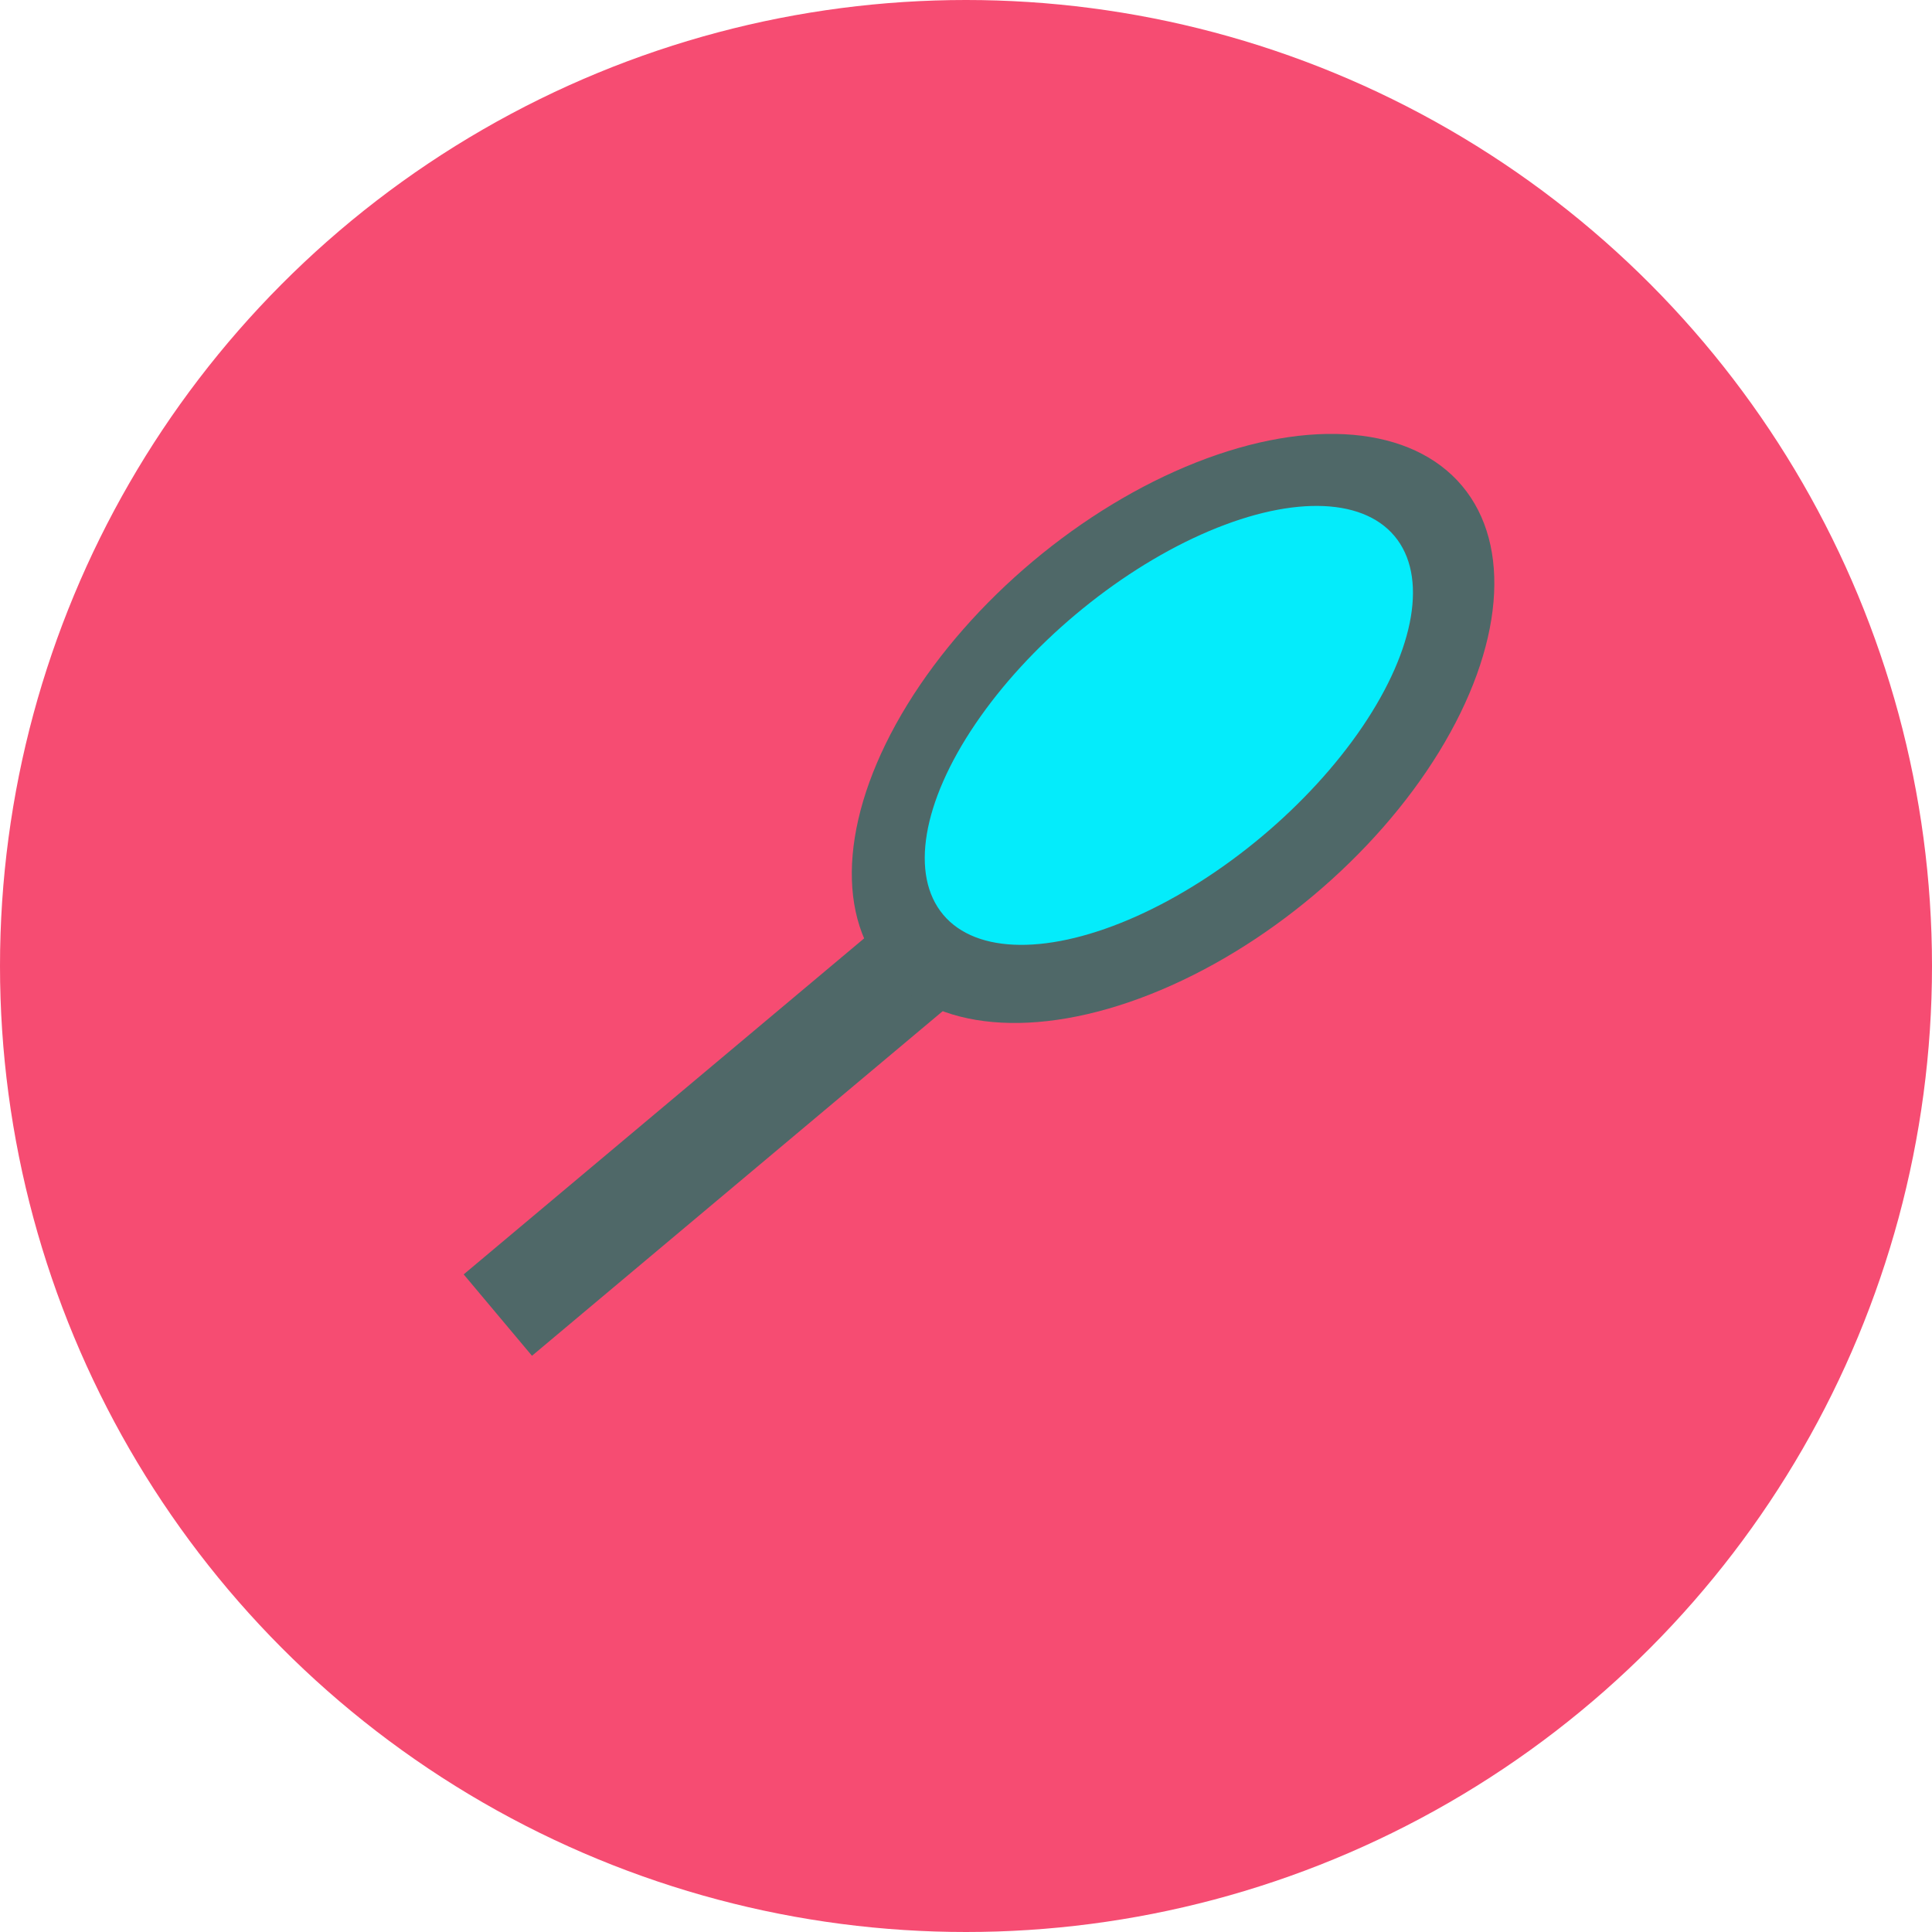<svg width="50" height="50" viewBox="0 0 50 50" fill="none" xmlns="http://www.w3.org/2000/svg">
<g id="Investigate">
<circle id="Ellipse" cx="25" cy="25" r="25" fill="#F64C72"/>
<rect id="Rectangle" x="12" y="32.981" width="14.75" height="2.75" transform="rotate(-40 12 32.981)" fill="#4F6868"/>
<ellipse id="Ellipse 2" cx="30.359" cy="18.852" rx="9.765" ry="5.646" transform="rotate(-40 30.359 18.852)" fill="#4F6868"/>
<ellipse id="Ellipse 2.1" cx="30.25" cy="18.773" rx="7.623" ry="3.75" transform="rotate(-40 30.25 18.773)" fill="#04ECFB"/>
</g>
</svg>
